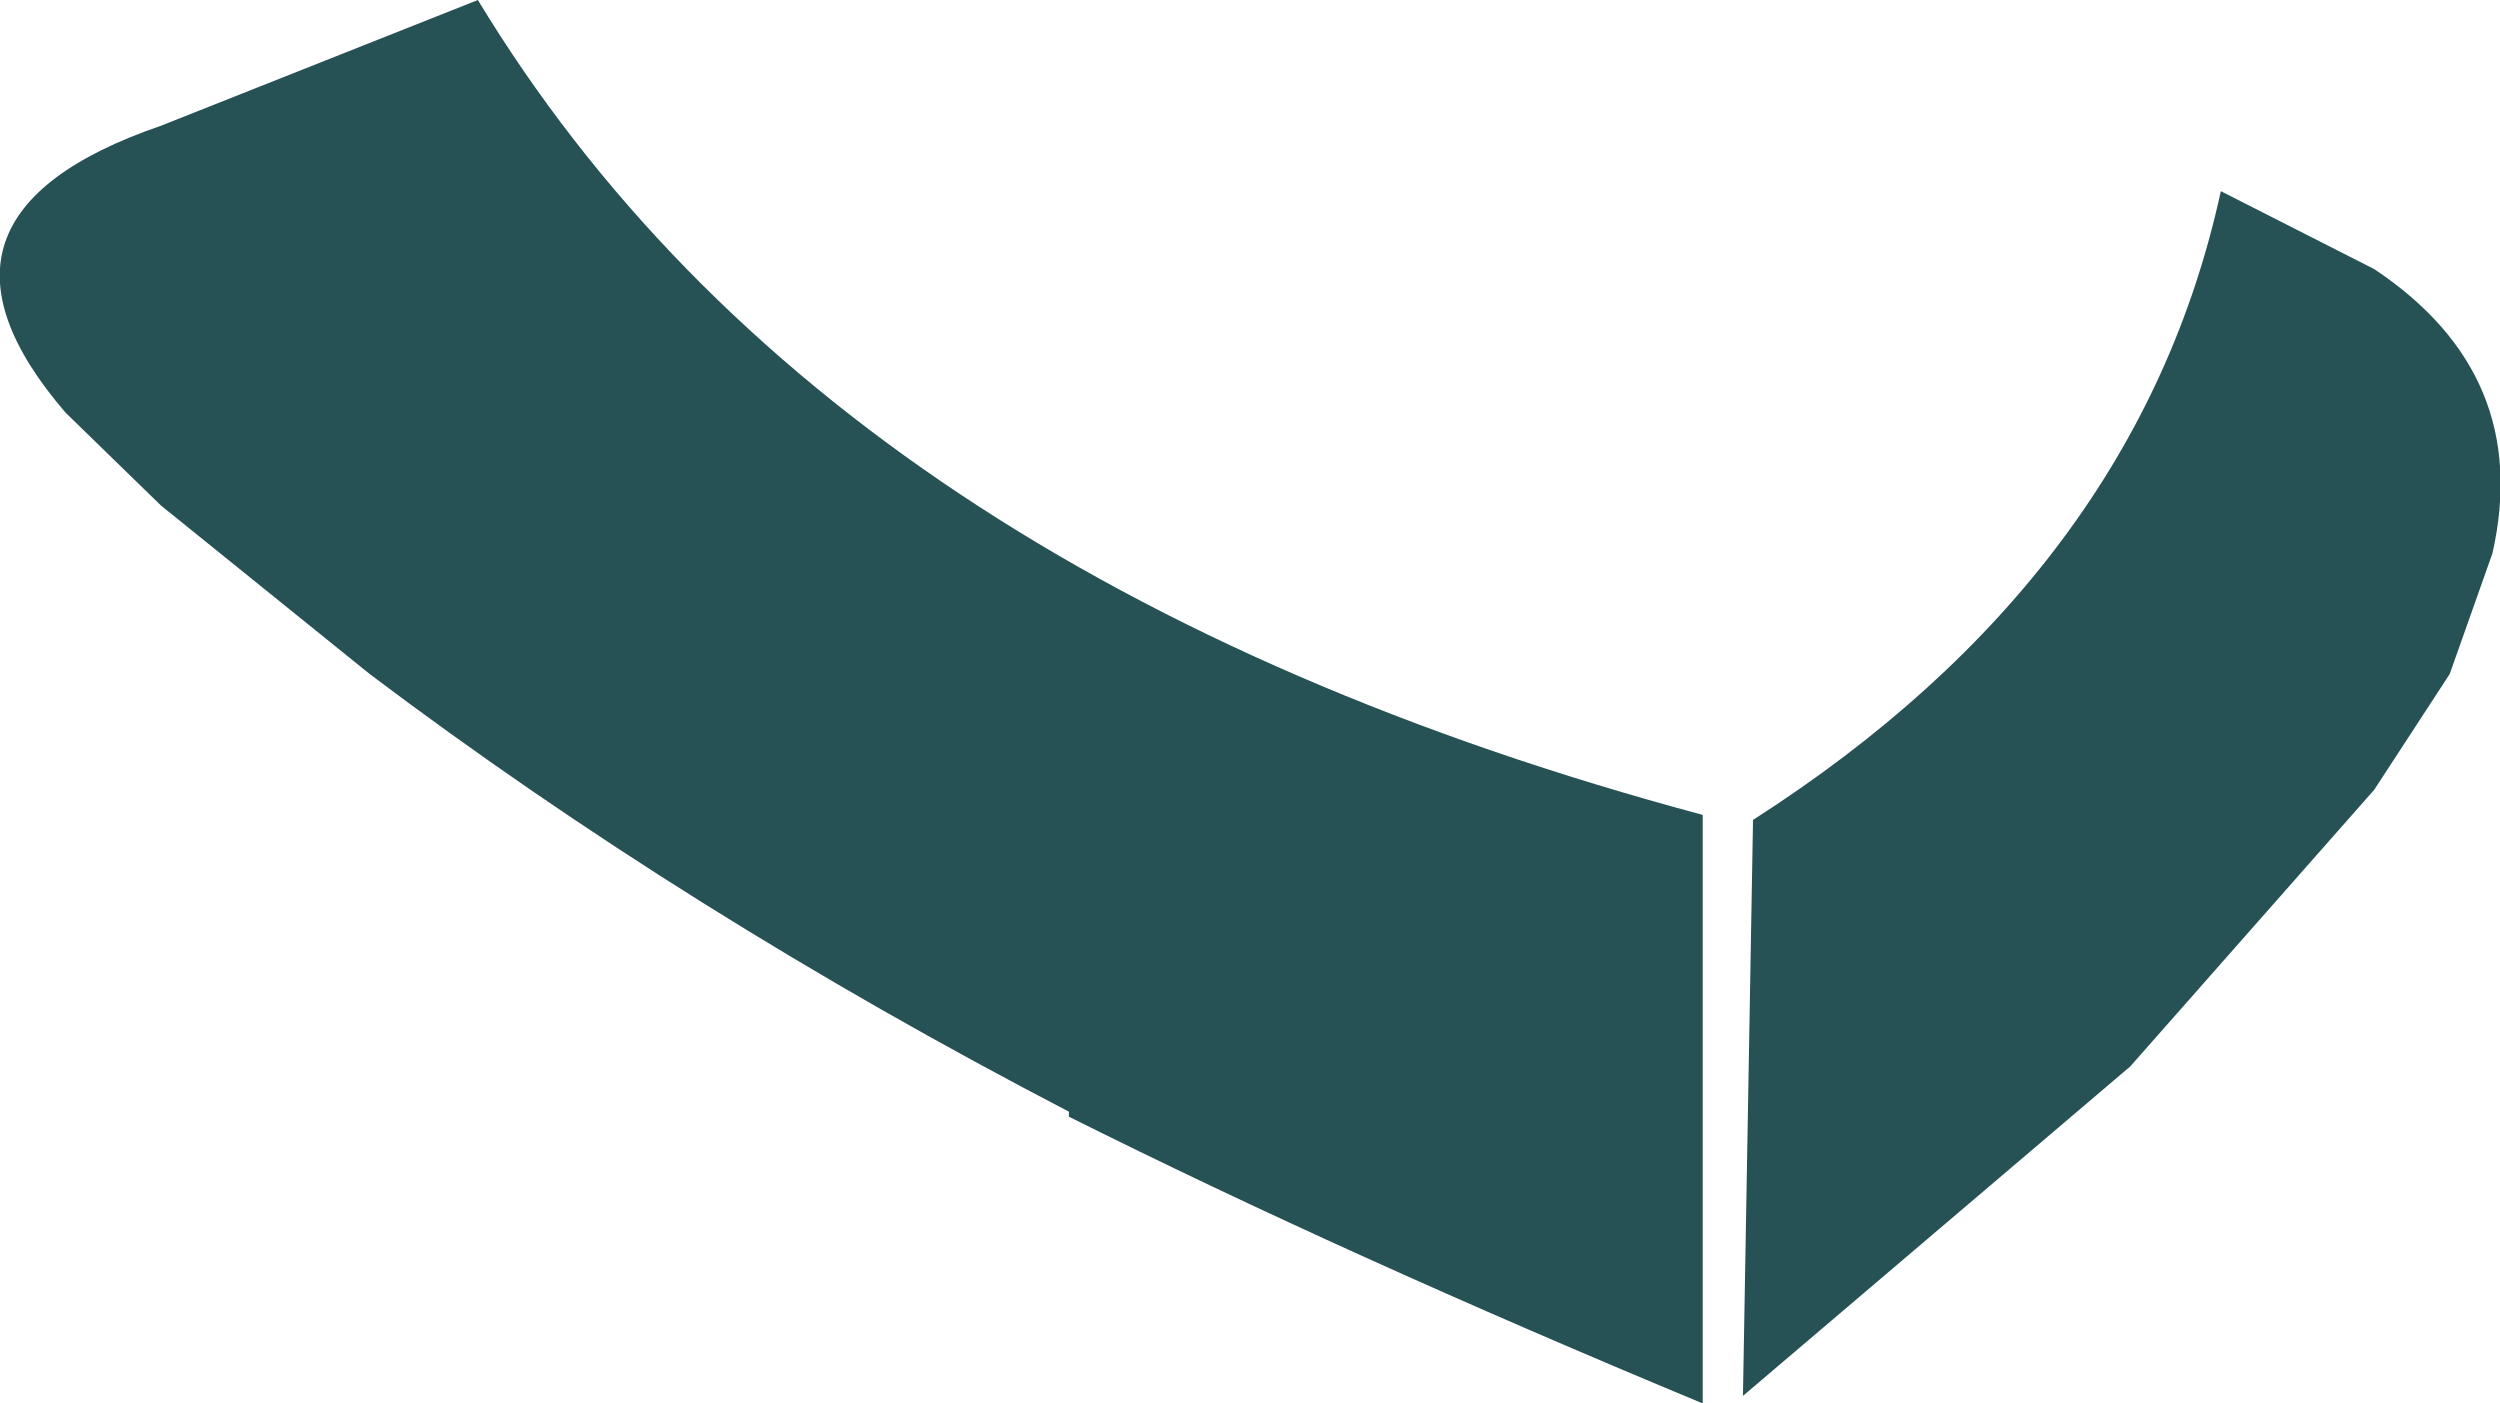 <?xml version="1.0" encoding="UTF-8" standalone="no"?>
<svg xmlns:xlink="http://www.w3.org/1999/xlink" height="27.9px" width="49.7px" xmlns="http://www.w3.org/2000/svg">
  <g transform="matrix(1.0, 0.0, 0.0, 1.0, 24.85, 13.95)">
    <path d="M19.3 -10.15 L22.35 -8.6 Q25.5 -6.5 24.7 -2.95 L23.85 -0.55 22.35 1.75 17.5 7.25 9.8 13.8 10.0 2.35 Q17.65 -2.55 19.3 -10.15 M-23.55 -5.75 Q-26.9 -9.65 -21.65 -11.45 L-15.35 -13.95 Q-8.35 -2.4 9.0 2.25 L9.0 13.95 Q1.9 11.0 -3.6 8.25 L-3.6 8.15 Q-11.2 4.2 -17.5 -0.55 L-21.65 -3.9 -23.55 -5.75" fill="#265255" fill-rule="evenodd" stroke="none"/>
  </g>
</svg>
